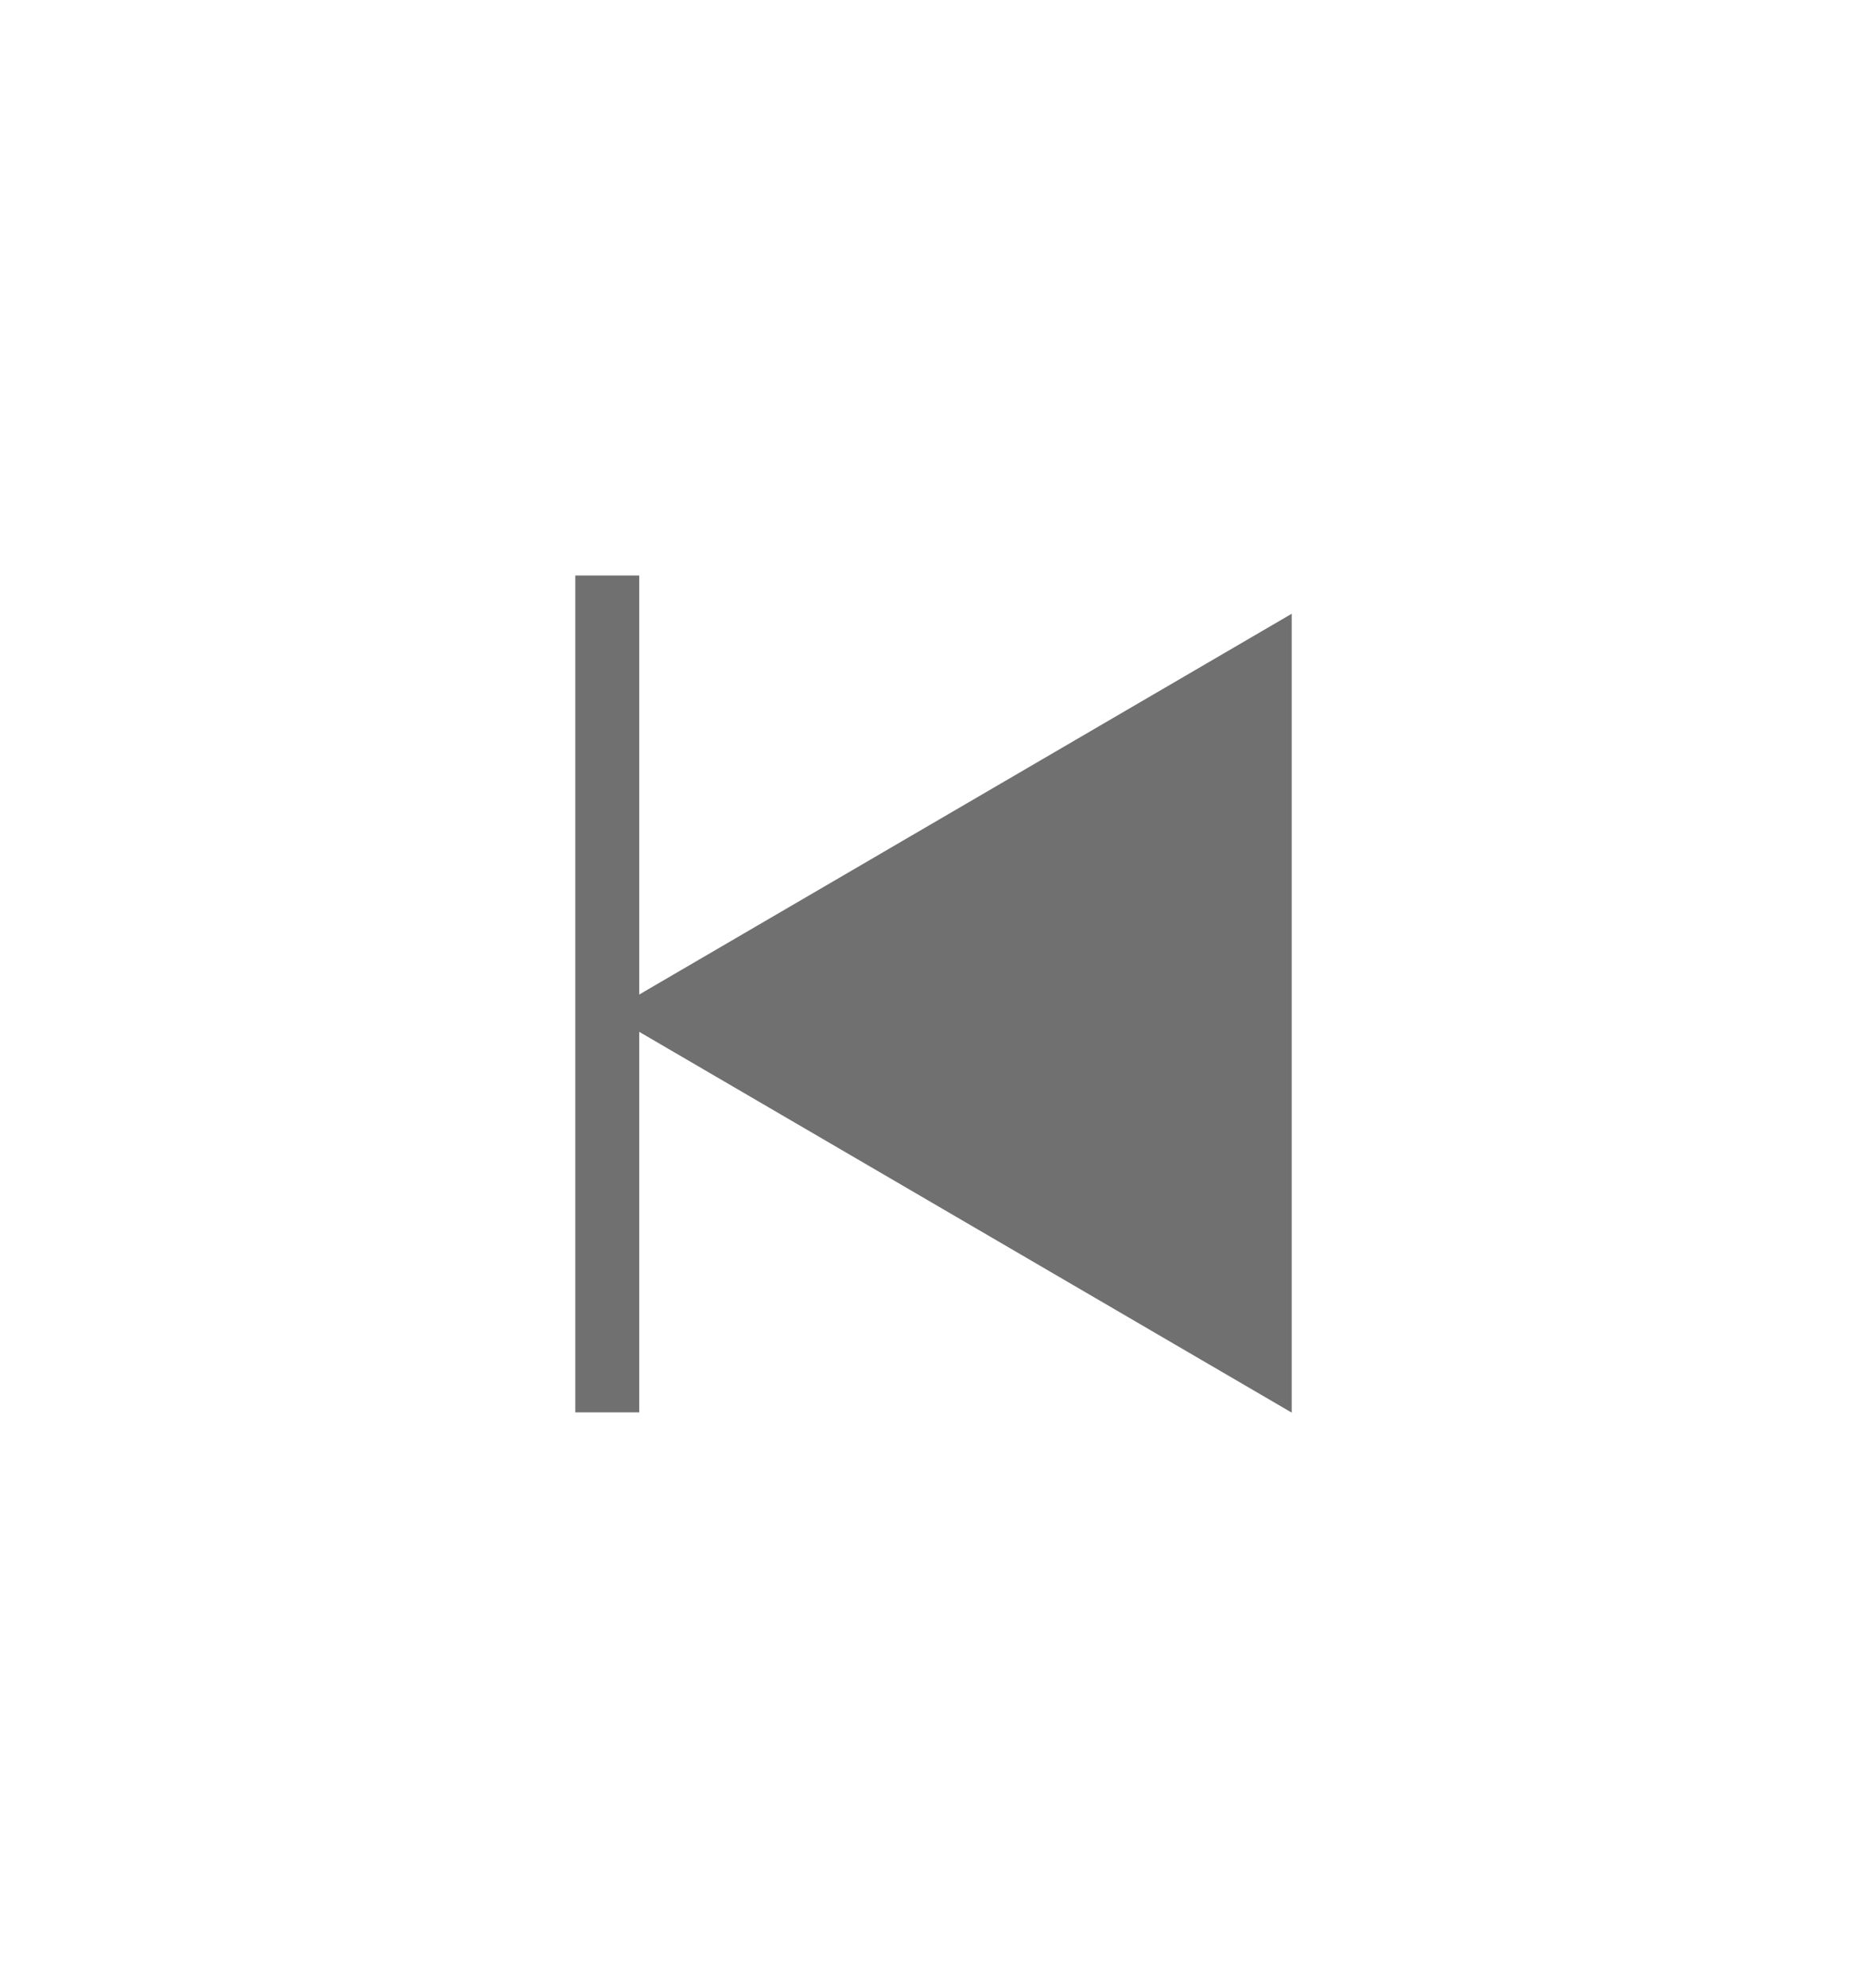 <svg xmlns="http://www.w3.org/2000/svg" xmlns:xlink="http://www.w3.org/1999/xlink" width="29.207" height="31.086" viewBox="0 0 29.207 31.086"><defs><style>.a{fill:#707070;}.b{fill:none;stroke:#707070;}.c{filter:url(#c);}.d{filter:url(#a);}</style><filter id="a" x="0.5" y="0.595" width="28.707" height="30.492" filterUnits="userSpaceOnUse"><feOffset dy="3" input="SourceAlpha"/><feGaussianBlur stdDeviation="3" result="b"/><feFlood flood-opacity="0.161"/><feComposite operator="in" in2="b"/><feComposite in="SourceGraphic"/></filter><filter id="c" x="0" y="0" width="19" height="31.086" filterUnits="userSpaceOnUse"><feOffset dy="3" input="SourceAlpha"/><feGaussianBlur stdDeviation="3" result="d"/><feFlood flood-opacity="0.161"/><feComposite operator="in" in2="d"/><feComposite in="SourceGraphic"/></filter></defs><g transform="translate(9.5 6)"><g class="d" transform="matrix(1, 0, 0, 1, -9.5, -6)"><path class="a" d="M6.246,0l6.246,10.707H0Z" transform="translate(9.5 19.09) rotate(-90)"/></g><g class="c" transform="matrix(1, 0, 0, 1, -9.5, -6)"><line class="b" y2="13.086" transform="translate(9.5 6)"/></g></g></svg>